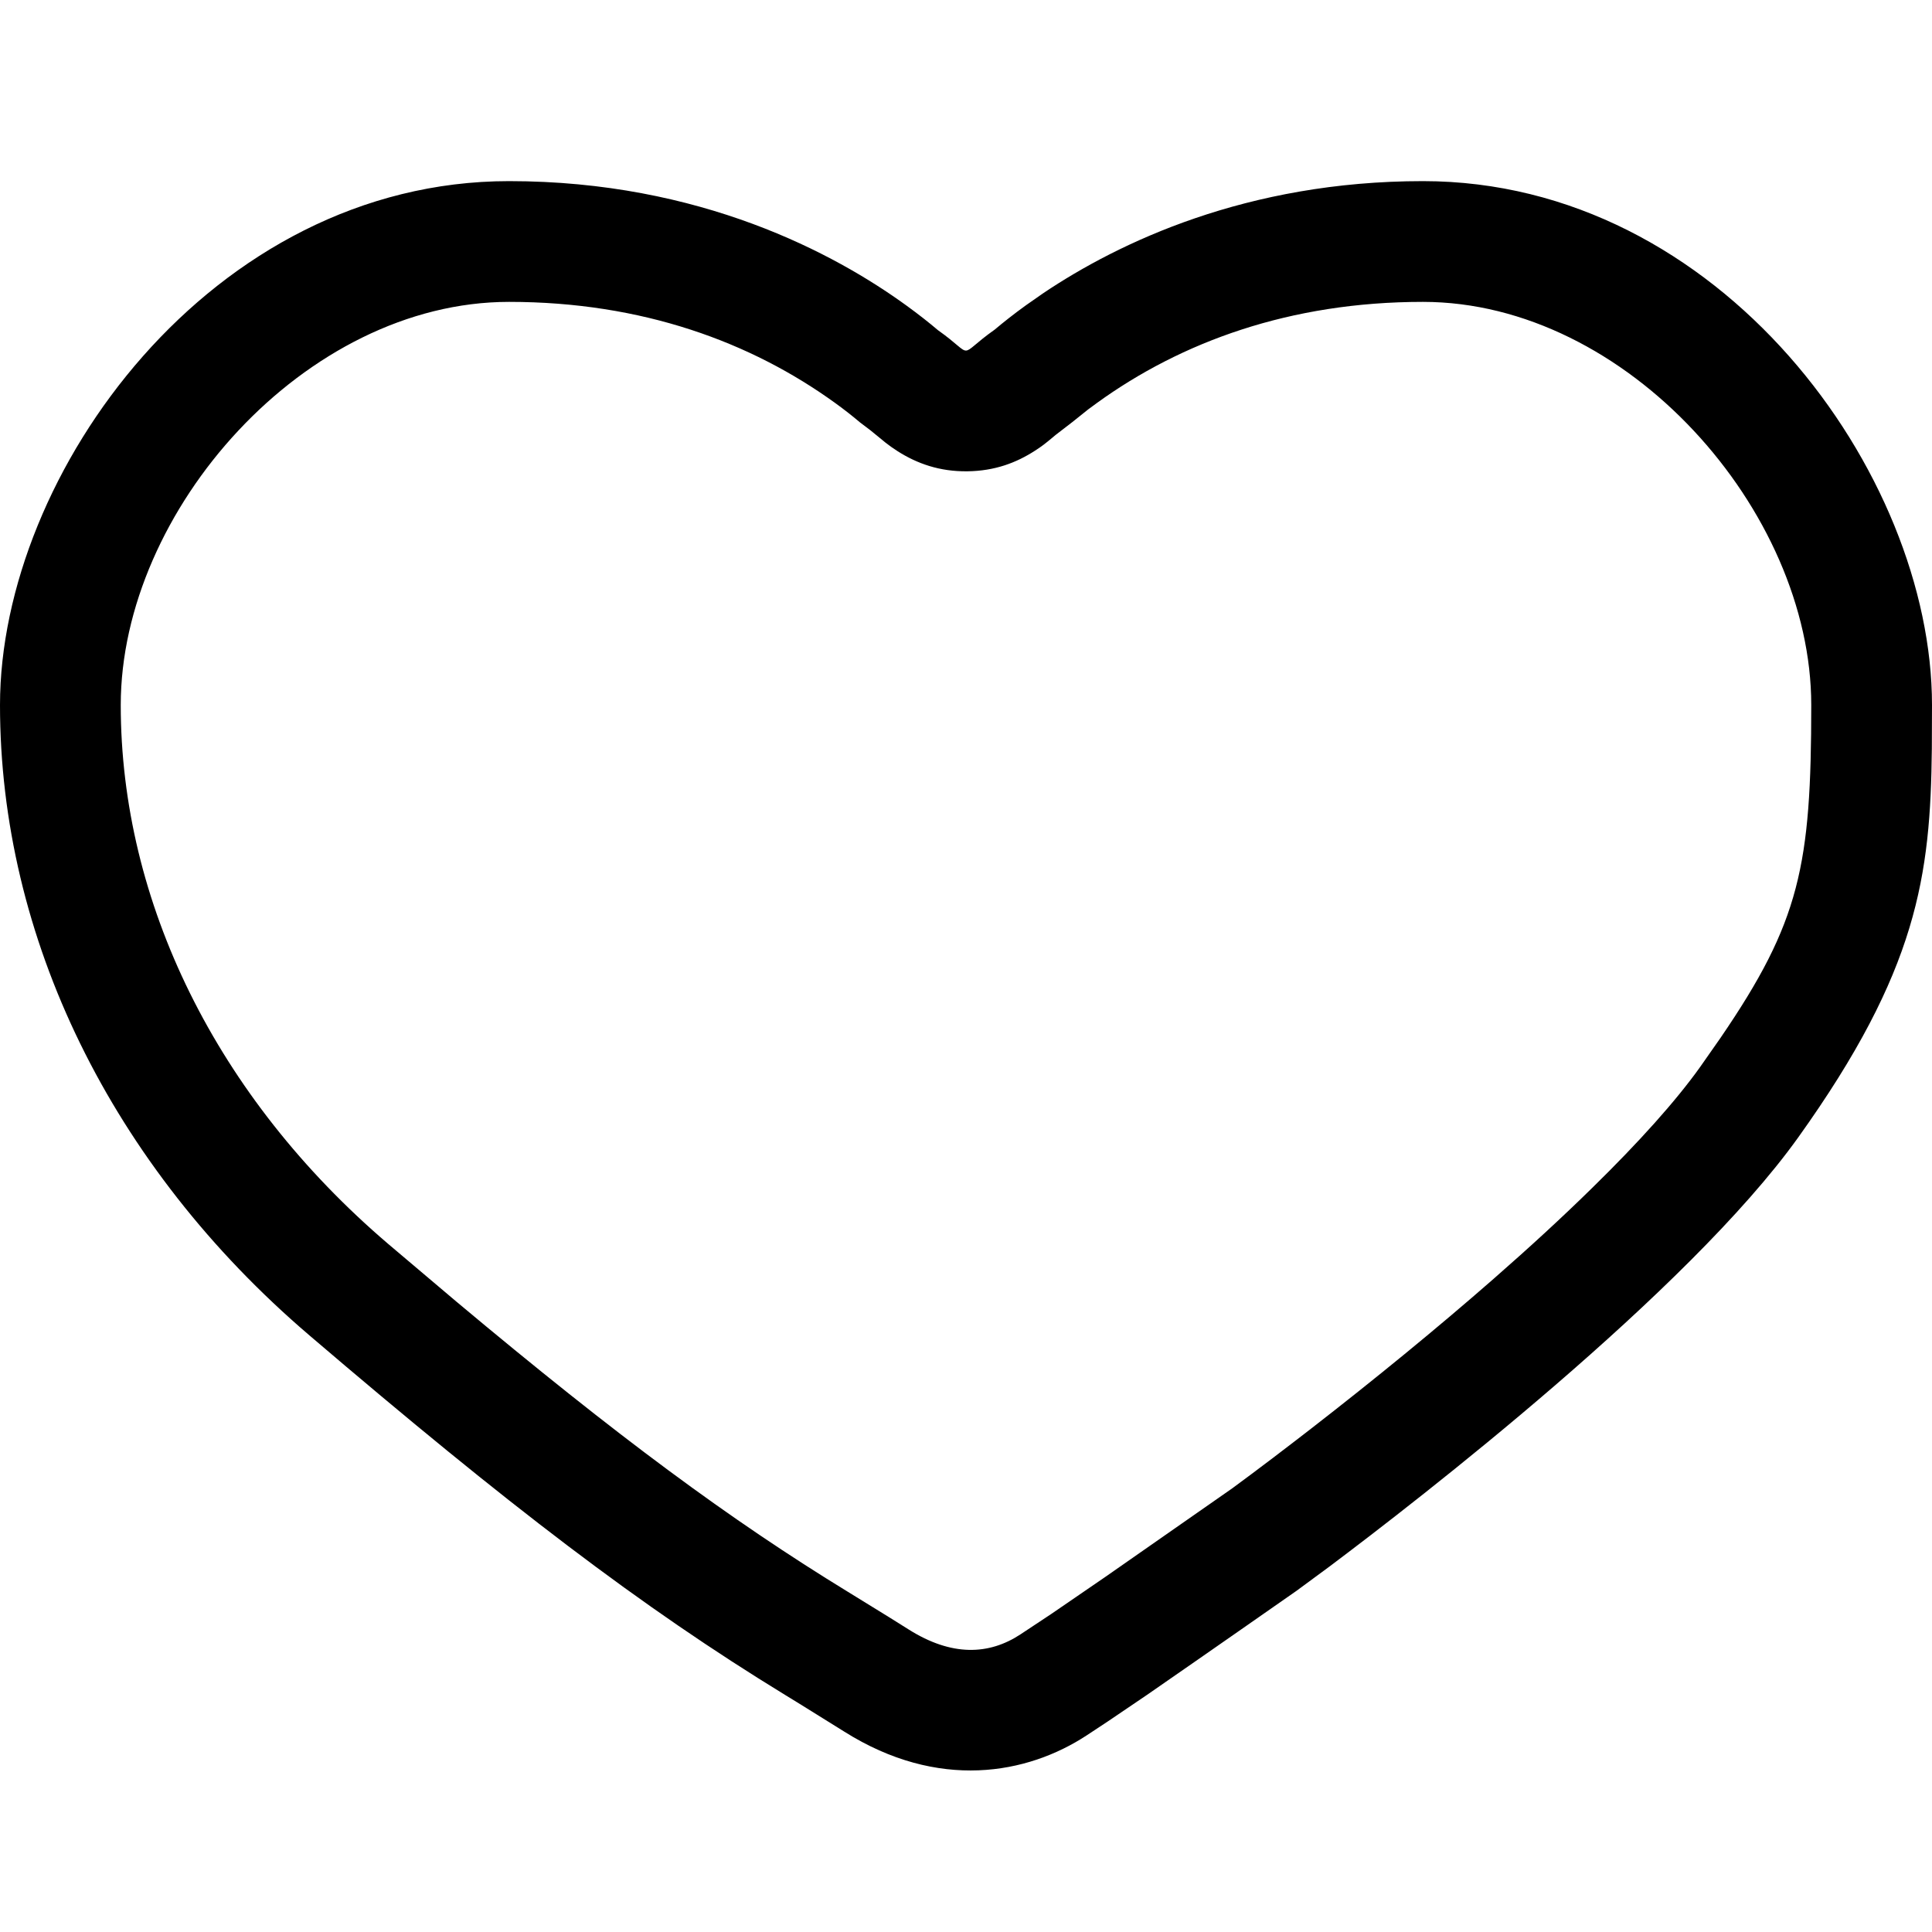 <svg width="36" height="36" viewBox="0 0 36 36" fill="none" xmlns="http://www.w3.org/2000/svg">
<g clip-path="url(#clip0_259_13)">
<path d="M26.514 3.375C32.058 3.375 36 8.819 36 13.138L35.997 13.952C35.972 16.318 35.734 18.081 33.508 21.193C31.454 24.064 26.417 27.956 24.766 29.195L24.158 29.643C23.837 29.867 22.53 30.781 21.375 31.58L20.637 32.08C20.509 32.165 20.379 32.251 20.249 32.336C19.142 33.062 17.485 33.37 15.733 32.267L14.928 31.766L14.625 31.58C11.953 29.946 9.475 28.052 5.768 24.885C2.061 21.719 0 17.458 0 13.138C0 8.819 3.942 3.375 9.486 3.375C13.055 3.375 15.557 4.727 16.887 5.691C17.12 5.86 17.317 6.016 17.477 6.152C18.195 6.659 17.799 6.662 18.536 6.141C18.695 6.007 18.89 5.852 19.119 5.687L19.447 5.458C20.841 4.524 23.225 3.375 26.514 3.375V3.375ZM26.514 5.625C24.033 5.625 22.007 6.374 20.438 7.51L20.276 7.629L19.985 7.862L19.668 8.106L19.606 8.158C19.485 8.259 19.415 8.315 19.287 8.397C18.936 8.624 18.536 8.775 18.028 8.782C17.508 8.789 17.088 8.638 16.725 8.407C16.635 8.349 16.572 8.304 16.503 8.25L16.219 8.018L16.025 7.871C15.888 7.755 15.736 7.635 15.567 7.513C13.998 6.376 11.97 5.625 9.486 5.625C5.684 5.625 2.25 9.514 2.25 13.138C2.25 16.803 4.029 20.441 7.229 23.175L8.509 24.258C11.508 26.769 13.6 28.316 15.799 29.661L16.573 30.138C16.696 30.215 16.815 30.29 16.932 30.363C17.733 30.868 18.426 30.841 19.015 30.454L19.59 30.073L20.592 29.386L22.961 27.733L23.321 27.466C23.574 27.277 23.849 27.069 24.142 26.843L24.44 26.613C25.598 25.714 26.756 24.77 27.831 23.829C28.501 23.243 29.117 22.676 29.666 22.137C30.543 21.279 31.228 20.514 31.678 19.884L32.058 19.341C33.54 17.175 33.75 16.13 33.75 13.138C33.75 9.514 30.316 5.625 26.514 5.625V5.625Z" fill="black"/>
</g>
<defs>
<clipPath id="clip0_259_13">
<rect width="36" height="36" fill="white"/>
</clipPath>
</defs>
</svg>
